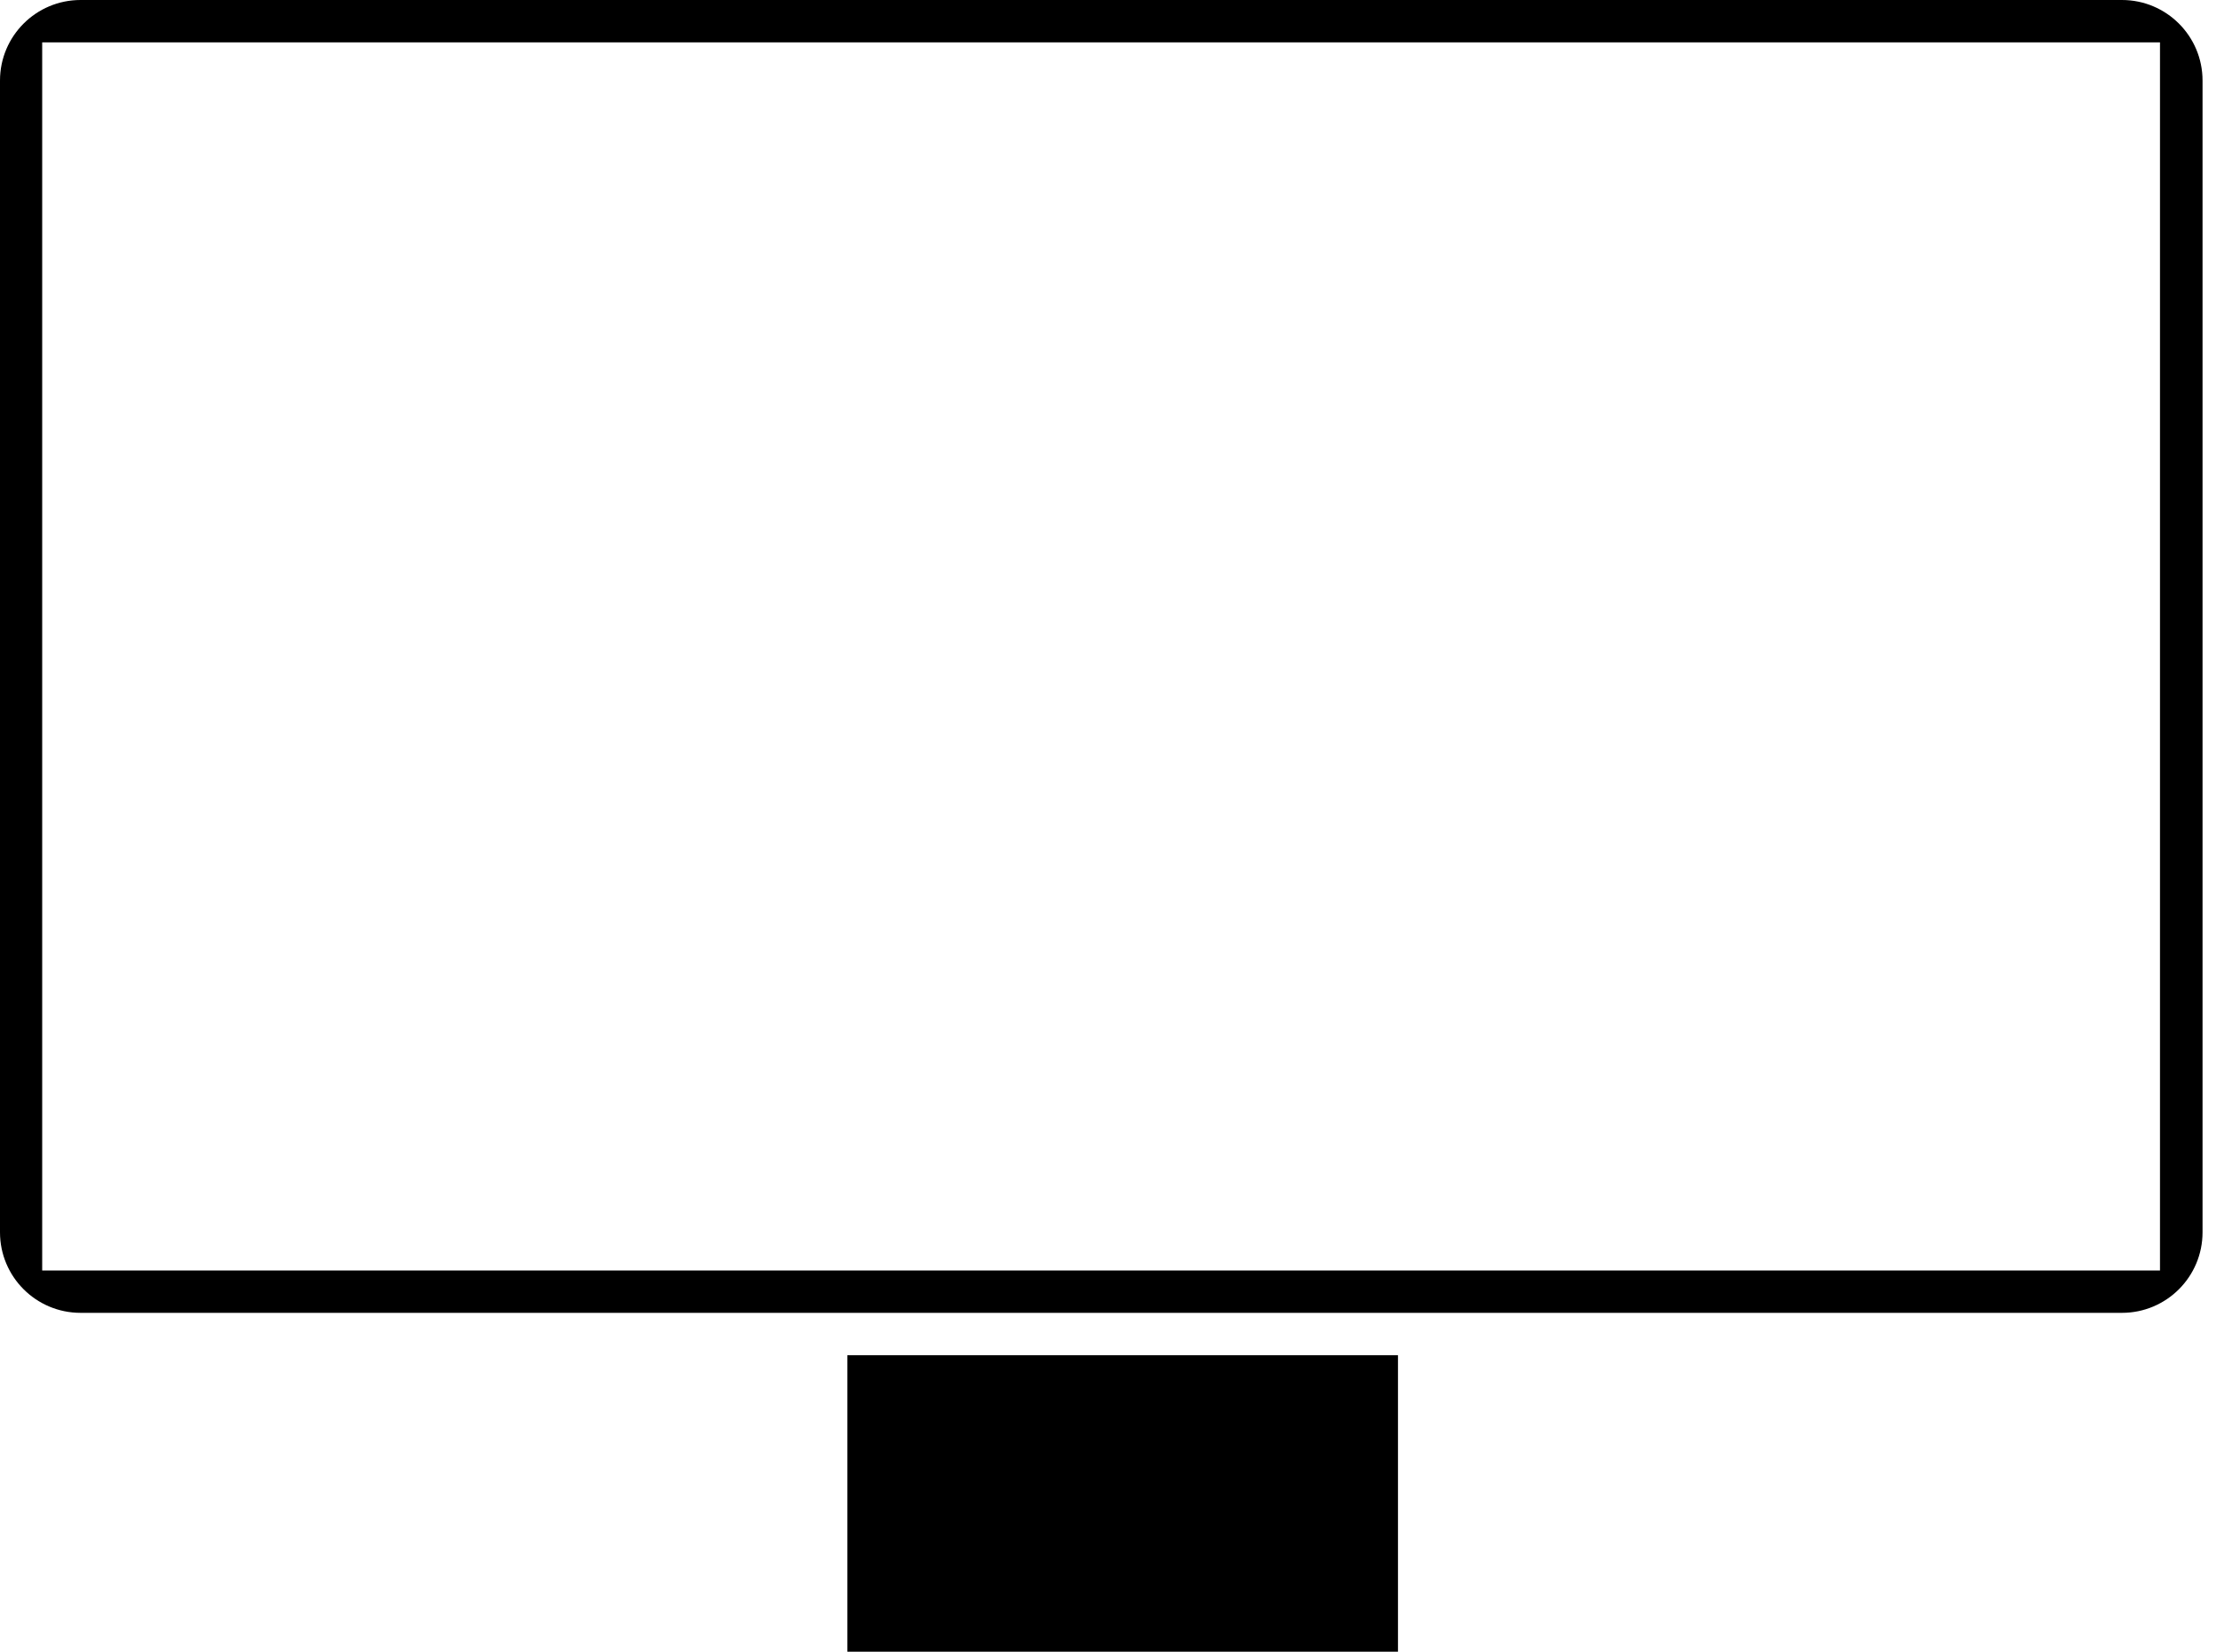 <svg width="55" height="41" viewBox="0 0 55 41" xmlns="http://www.w3.org/2000/svg">
<rect x="21.031" y="33.641" width="13.666" height="7.359" fill="currentColor"/>
<path fill-rule="evenodd" clip-rule="evenodd" d="M2 0C0.895 0 0 0.895 0 2V30.589C0 31.694 0.895 32.589 2 32.589H52.666C53.77 32.589 54.666 31.694 54.666 30.589V2C54.666 0.895 53.77 0 52.666 0H2ZM53.61 1.051H1.047V31.537H53.61V1.051Z" fill="currentColor"/>
</svg>
